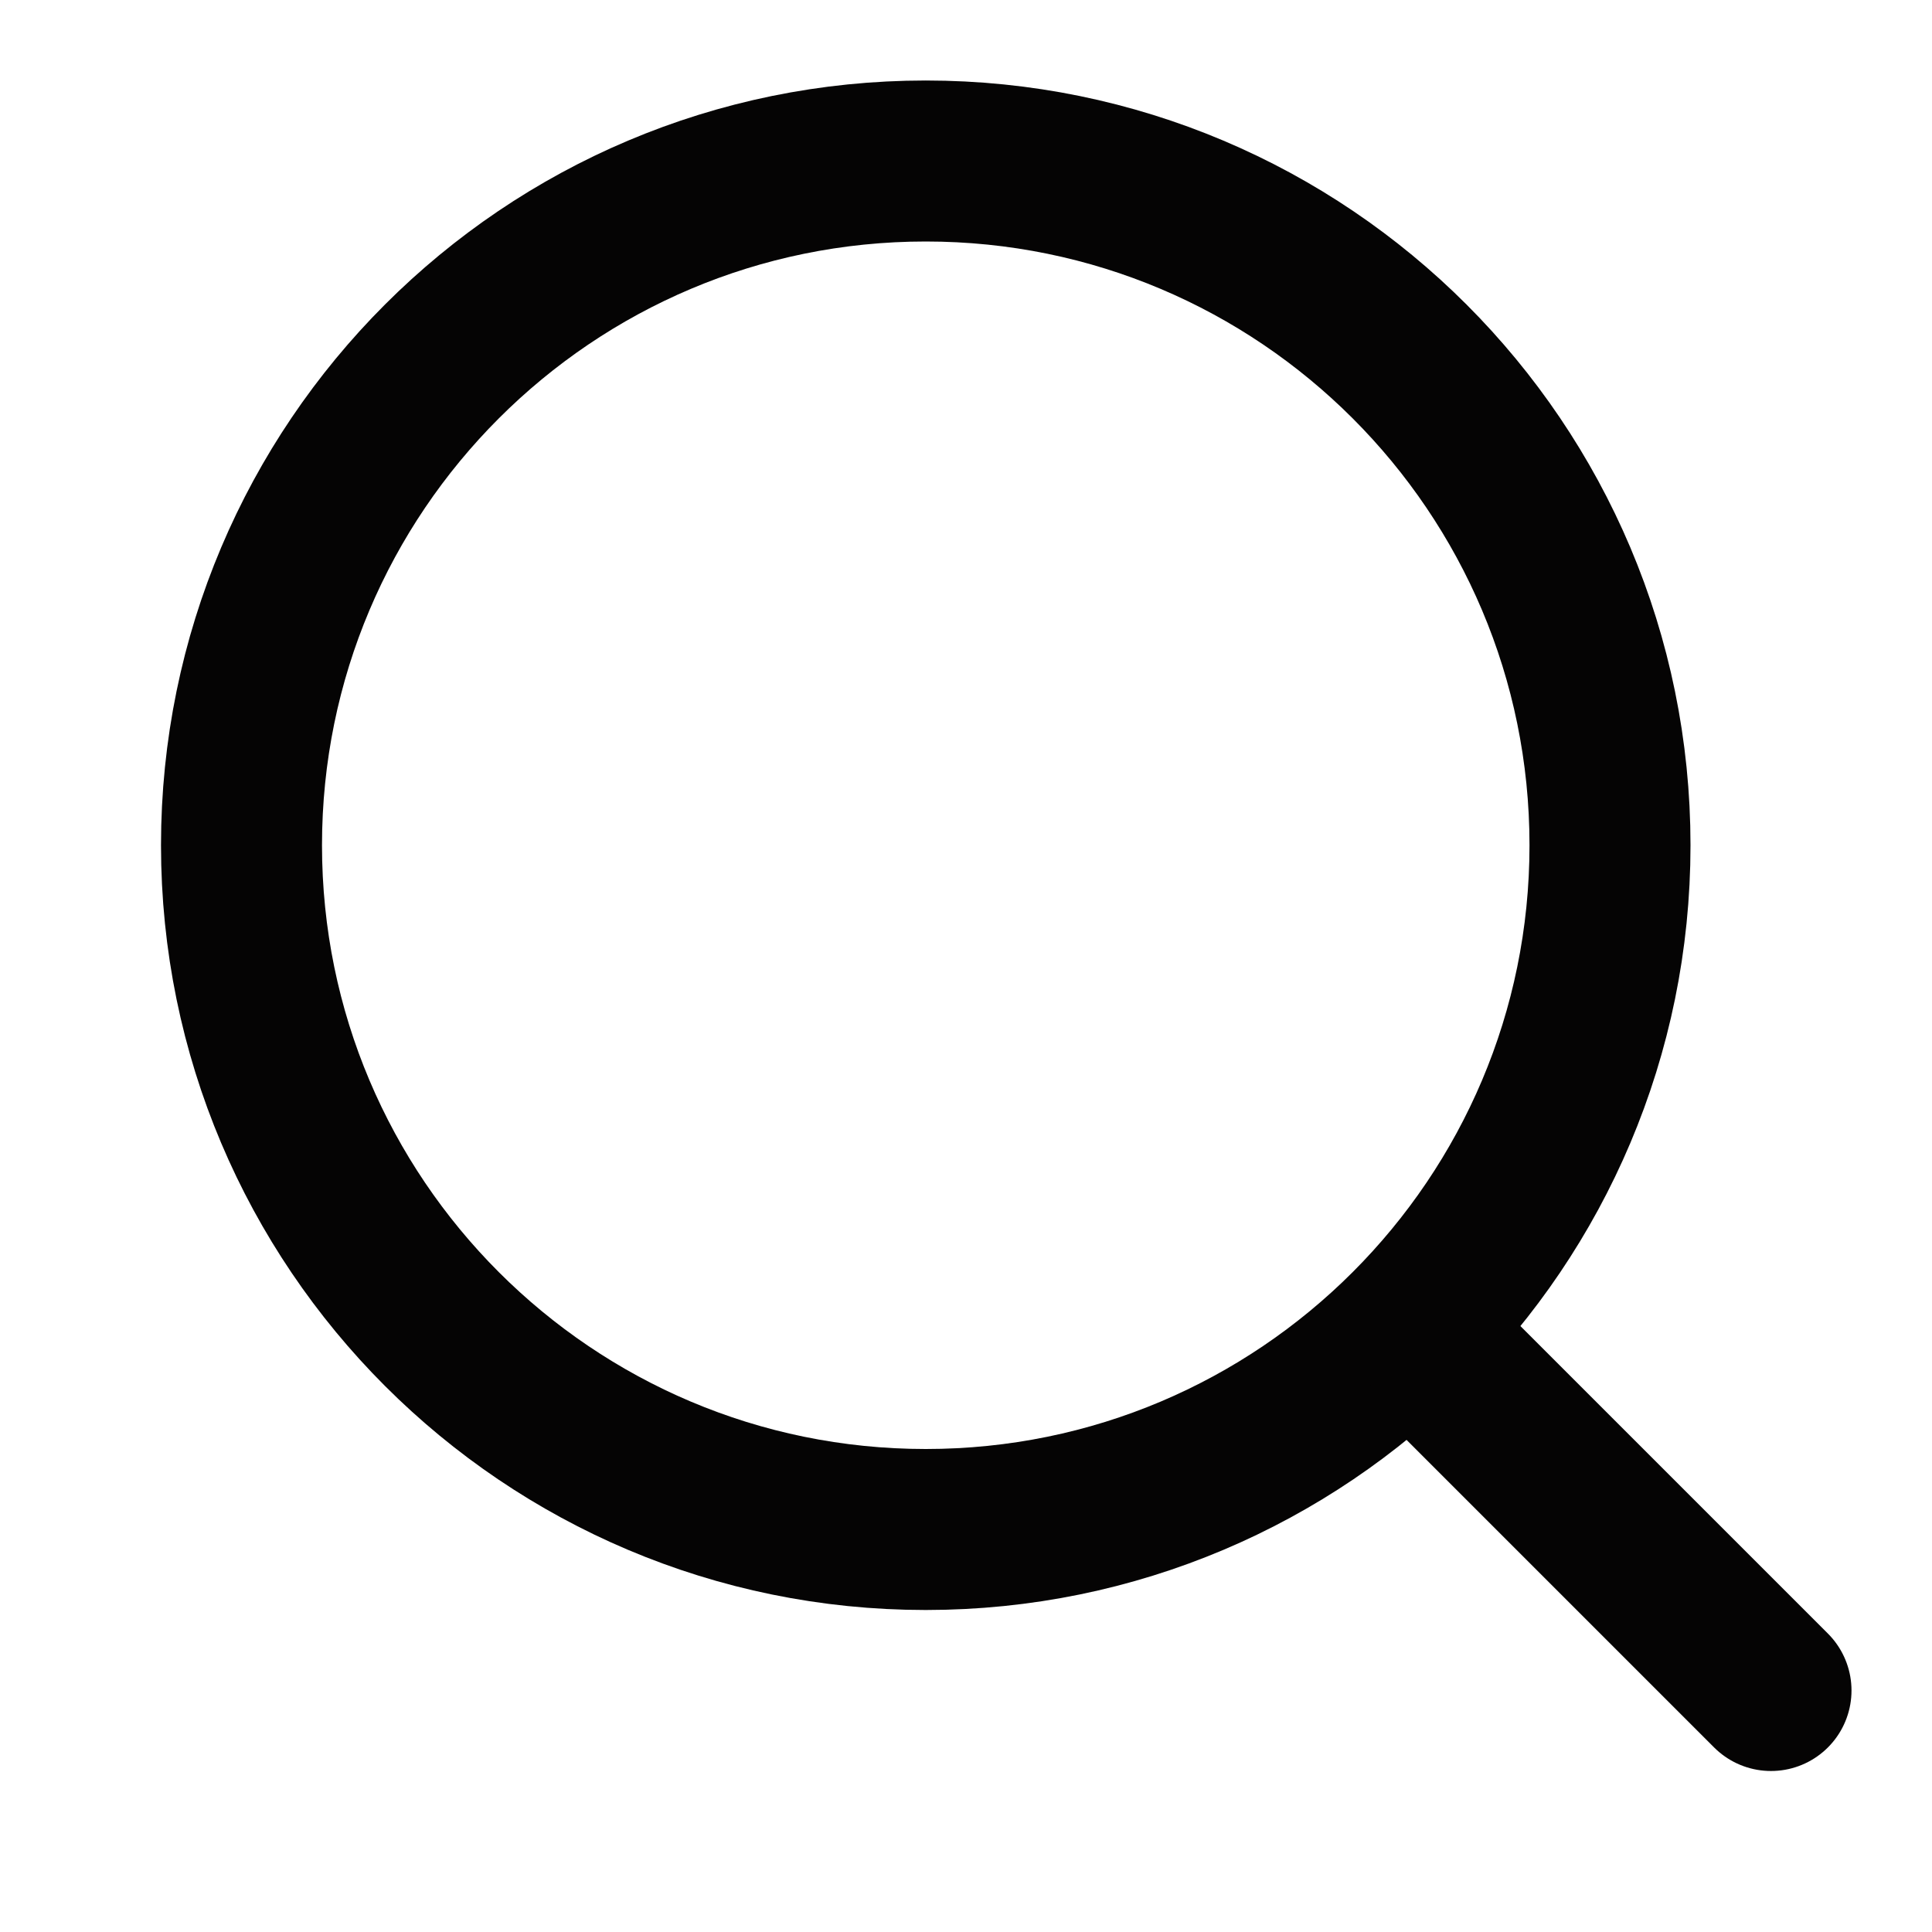 <svg viewBox="0 0 24 24" fill="none" xmlns="http://www.w3.org/2000/svg">
<g clip-path="url(#clip0_4304_567)">
<path d="M11.5 19C16.194 19 20 15.194 20 10.5C20 5.806 16.194 2 11.5 2C6.806 2 3 5.806 3 10.5C3 15.194 6.806 19 11.5 19Z" stroke="#050404" stroke-width="2" stroke-linecap="round" stroke-linejoin="round"/>
<path d="M22 21L18 17" stroke="#050404" stroke-width="2" stroke-linecap="round" stroke-linejoin="round"/>
</g>
<defs>
<clipPath id="clip0_4304_567">
<rect width="24" height="24" fill="white"/>
</clipPath>
</defs>
</svg>
